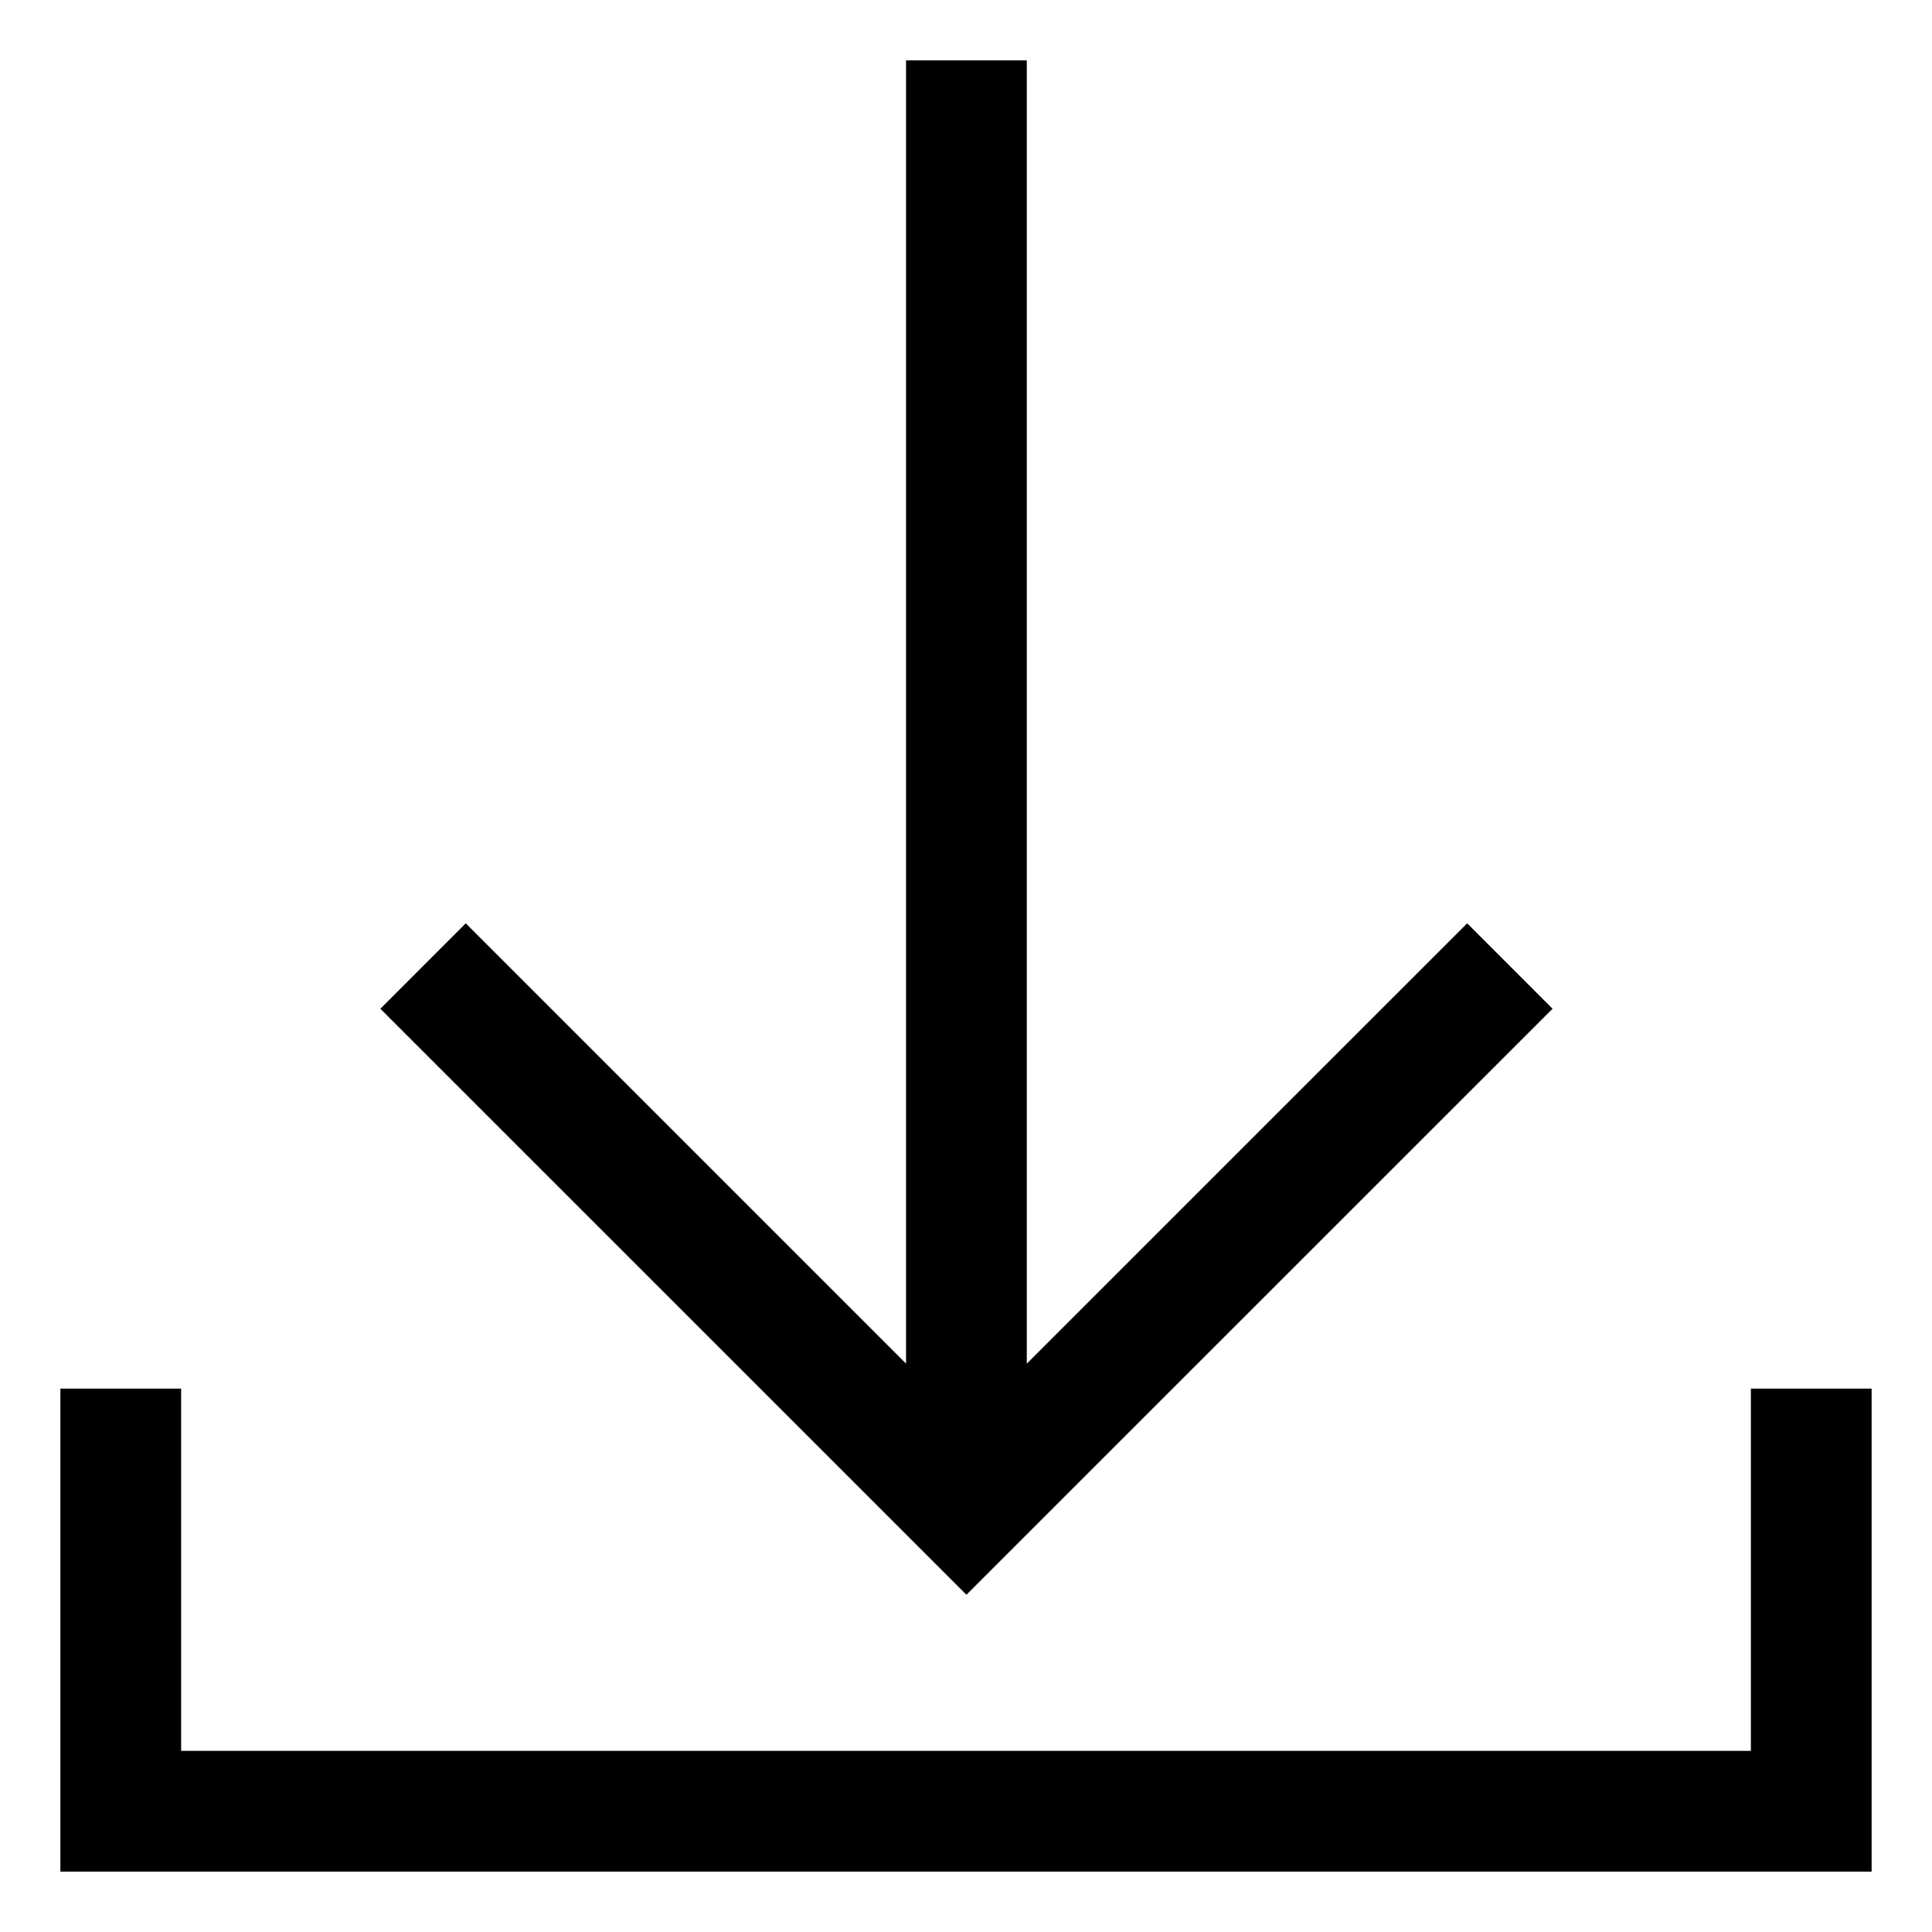 <svg width="32" height="32" viewBox="0 0 32 32" xmlns="http://www.w3.org/2000/svg">
    <path d="M3 29h26v-6h2v8H1v-8h2v6zM15.007 1v21.586l-7.293-7.293L6.3 16.708l9.707 9.706 9.708-9.706-1.414-1.415-7.294 7.293V1h-2z" fill="#000" fill-rule="evenodd"/>
</svg>
